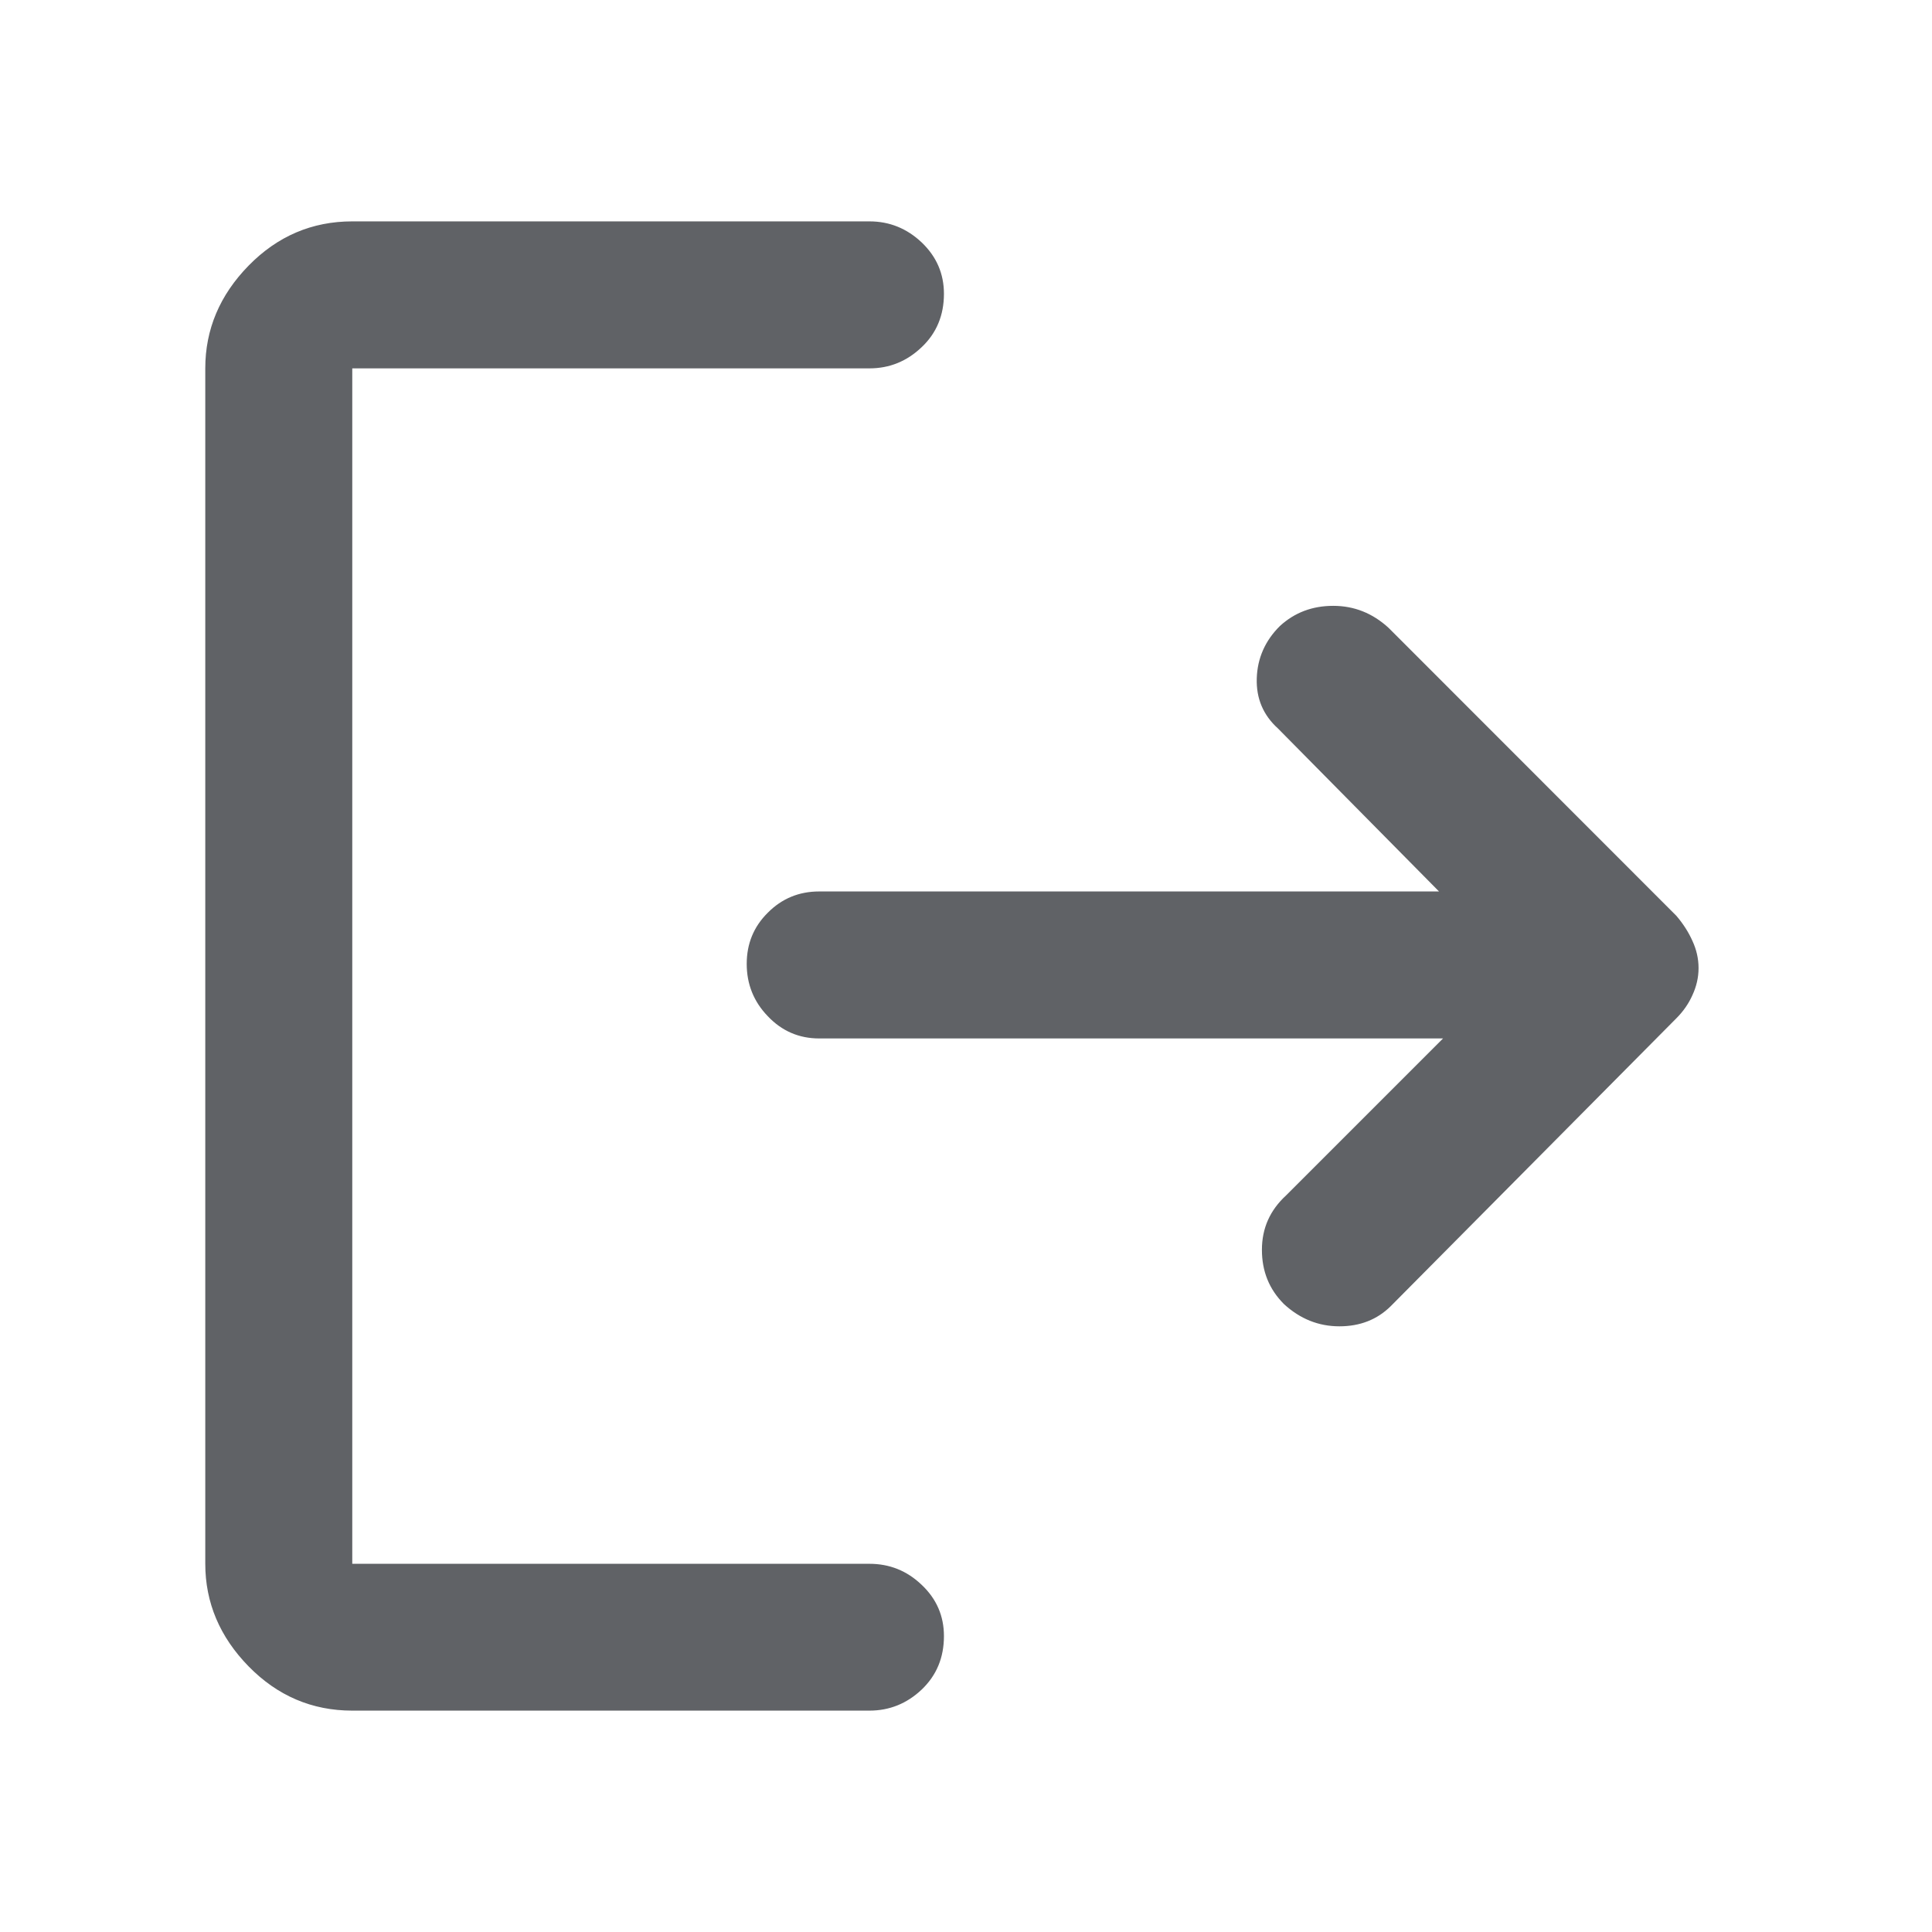 <svg width="12" height="12" viewBox="0 0 12 12" fill="none" xmlns="http://www.w3.org/2000/svg">
<path d="M7.975 8.1C7.883 8.008 7.838 7.896 7.838 7.763C7.838 7.629 7.888 7.517 7.988 7.425L8.963 6.45H5.088C4.963 6.45 4.856 6.404 4.769 6.312C4.681 6.221 4.638 6.112 4.638 5.987C4.638 5.862 4.681 5.756 4.769 5.669C4.856 5.581 4.963 5.537 5.088 5.537H8.938L7.938 4.525C7.846 4.442 7.802 4.338 7.806 4.213C7.81 4.088 7.858 3.979 7.95 3.888C8.042 3.804 8.152 3.763 8.281 3.763C8.41 3.763 8.525 3.808 8.625 3.9L10.412 5.688C10.454 5.737 10.488 5.79 10.512 5.844C10.537 5.898 10.55 5.954 10.55 6.013C10.55 6.071 10.537 6.127 10.512 6.181C10.488 6.235 10.454 6.283 10.412 6.325L8.638 8.113C8.554 8.196 8.448 8.238 8.319 8.238C8.19 8.238 8.075 8.192 7.975 8.1ZM2.188 10.625C1.938 10.625 1.723 10.533 1.544 10.35C1.365 10.167 1.275 9.954 1.275 9.713V2.288C1.275 2.046 1.365 1.833 1.544 1.65C1.723 1.467 1.938 1.375 2.188 1.375H5.4C5.525 1.375 5.633 1.419 5.725 1.506C5.817 1.594 5.863 1.7 5.863 1.825C5.863 1.958 5.817 2.069 5.725 2.156C5.633 2.244 5.525 2.288 5.4 2.288H2.188V9.713H5.4C5.525 9.713 5.633 9.756 5.725 9.844C5.817 9.931 5.863 10.037 5.863 10.162C5.863 10.296 5.817 10.406 5.725 10.494C5.633 10.581 5.525 10.625 5.4 10.625H2.188Z" fill="#606266"/>
</svg>
